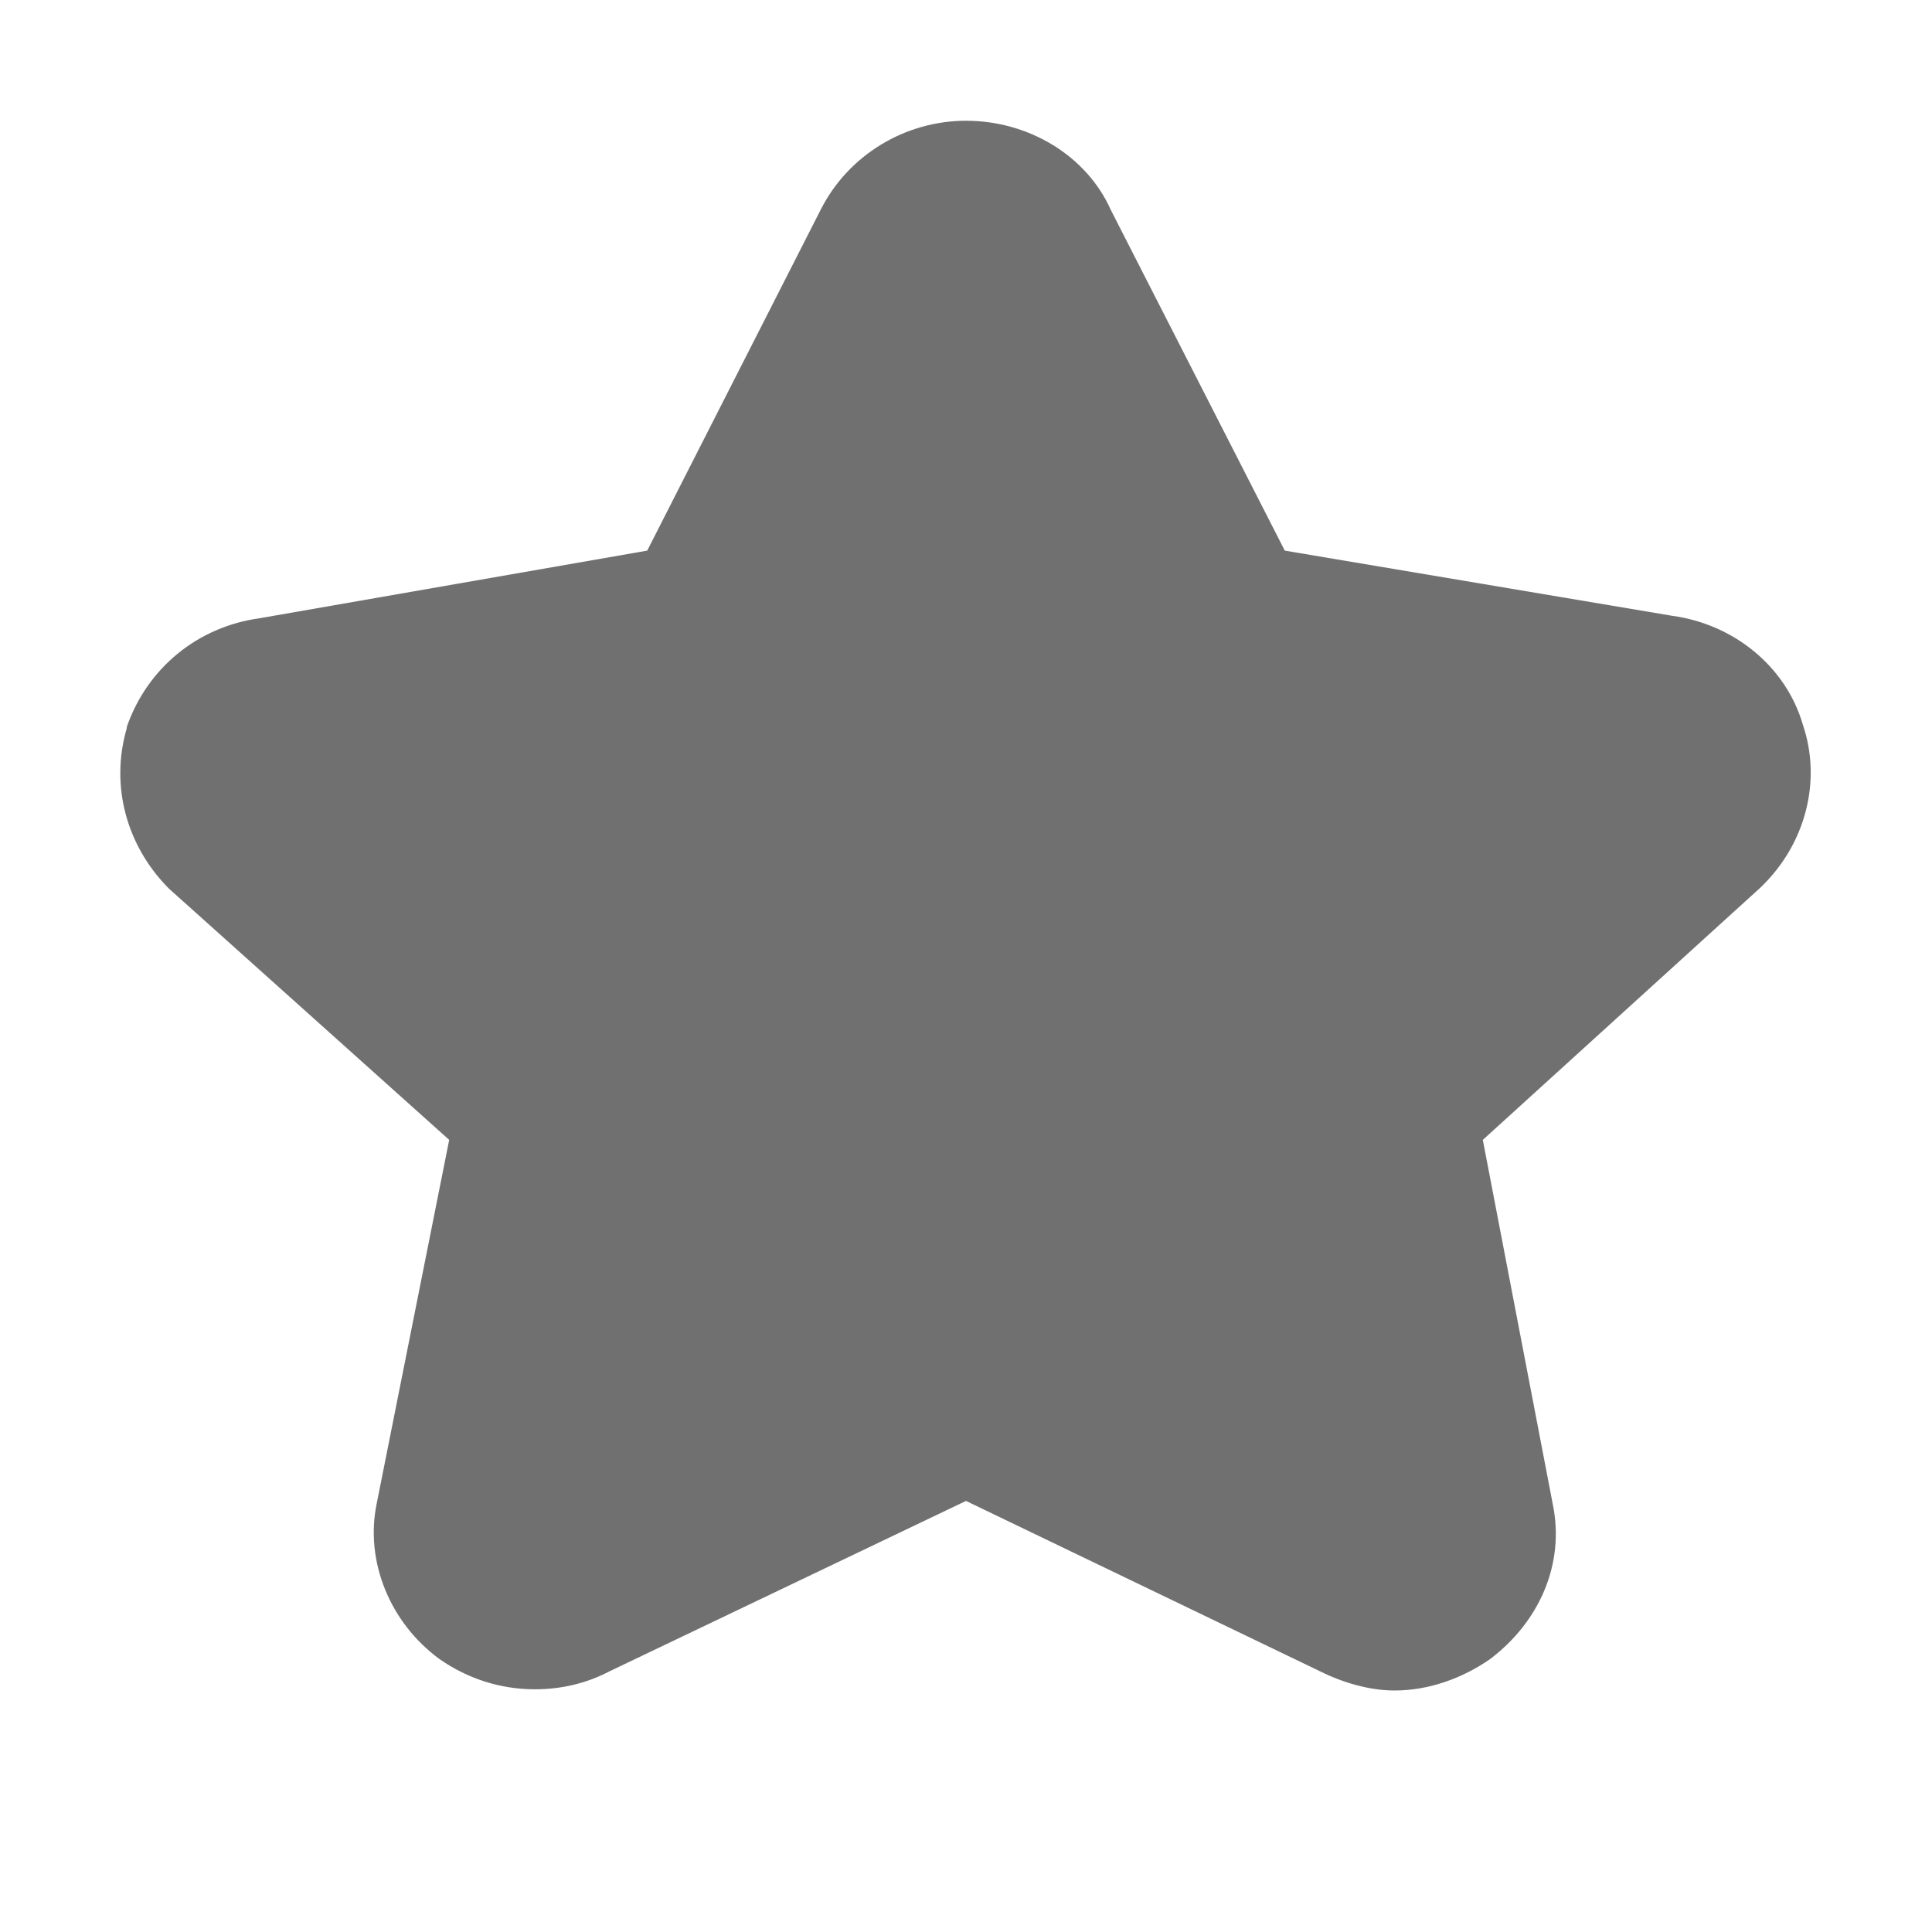 <svg width="16" height="16" viewBox="0 0 16 16" fill="none" xmlns="http://www.w3.org/2000/svg" xmlns:xlink="http://www.w3.org/1999/xlink">
	<desc>
			Created with Pixso.
	</desc>
	<defs>
		<clipPath id="clip56_674">
			<rect width="16" height="16" fill="white" fill-opacity="0"/>
		</clipPath>
	</defs>
	<g clip-path="url(#clip56_674)">
		<path d="M11.55 14C11.35 14 11.13 13.94 10.93 13.84L8 12.43L5.05 13.84C4.86 13.94 4.65 13.99 4.43 13.99C4.14 13.99 3.87 13.9 3.64 13.74C3.23 13.44 3.02 12.93 3.12 12.45L3.72 9.44L1.4 7.36C1.05 7.01 0.91 6.51 1.05 6.03L1.05 6.02C1.22 5.53 1.64 5.19 2.15 5.12L5.36 4.56L6.8 1.73C7.03 1.28 7.5 1 8 1C8.52 1 9 1.29 9.2 1.74L10.64 4.56L13.85 5.1C14.36 5.17 14.79 5.52 14.93 6C15.09 6.47 14.95 6.99 14.59 7.34L14.58 7.35L12.28 9.44L12.86 12.46C12.96 12.95 12.75 13.43 12.34 13.74C12.11 13.9 11.83 14 11.55 14Z" fill="#707070" fill-opacity="1" fill-rule="nonzero"/>
	</g>
</svg>
